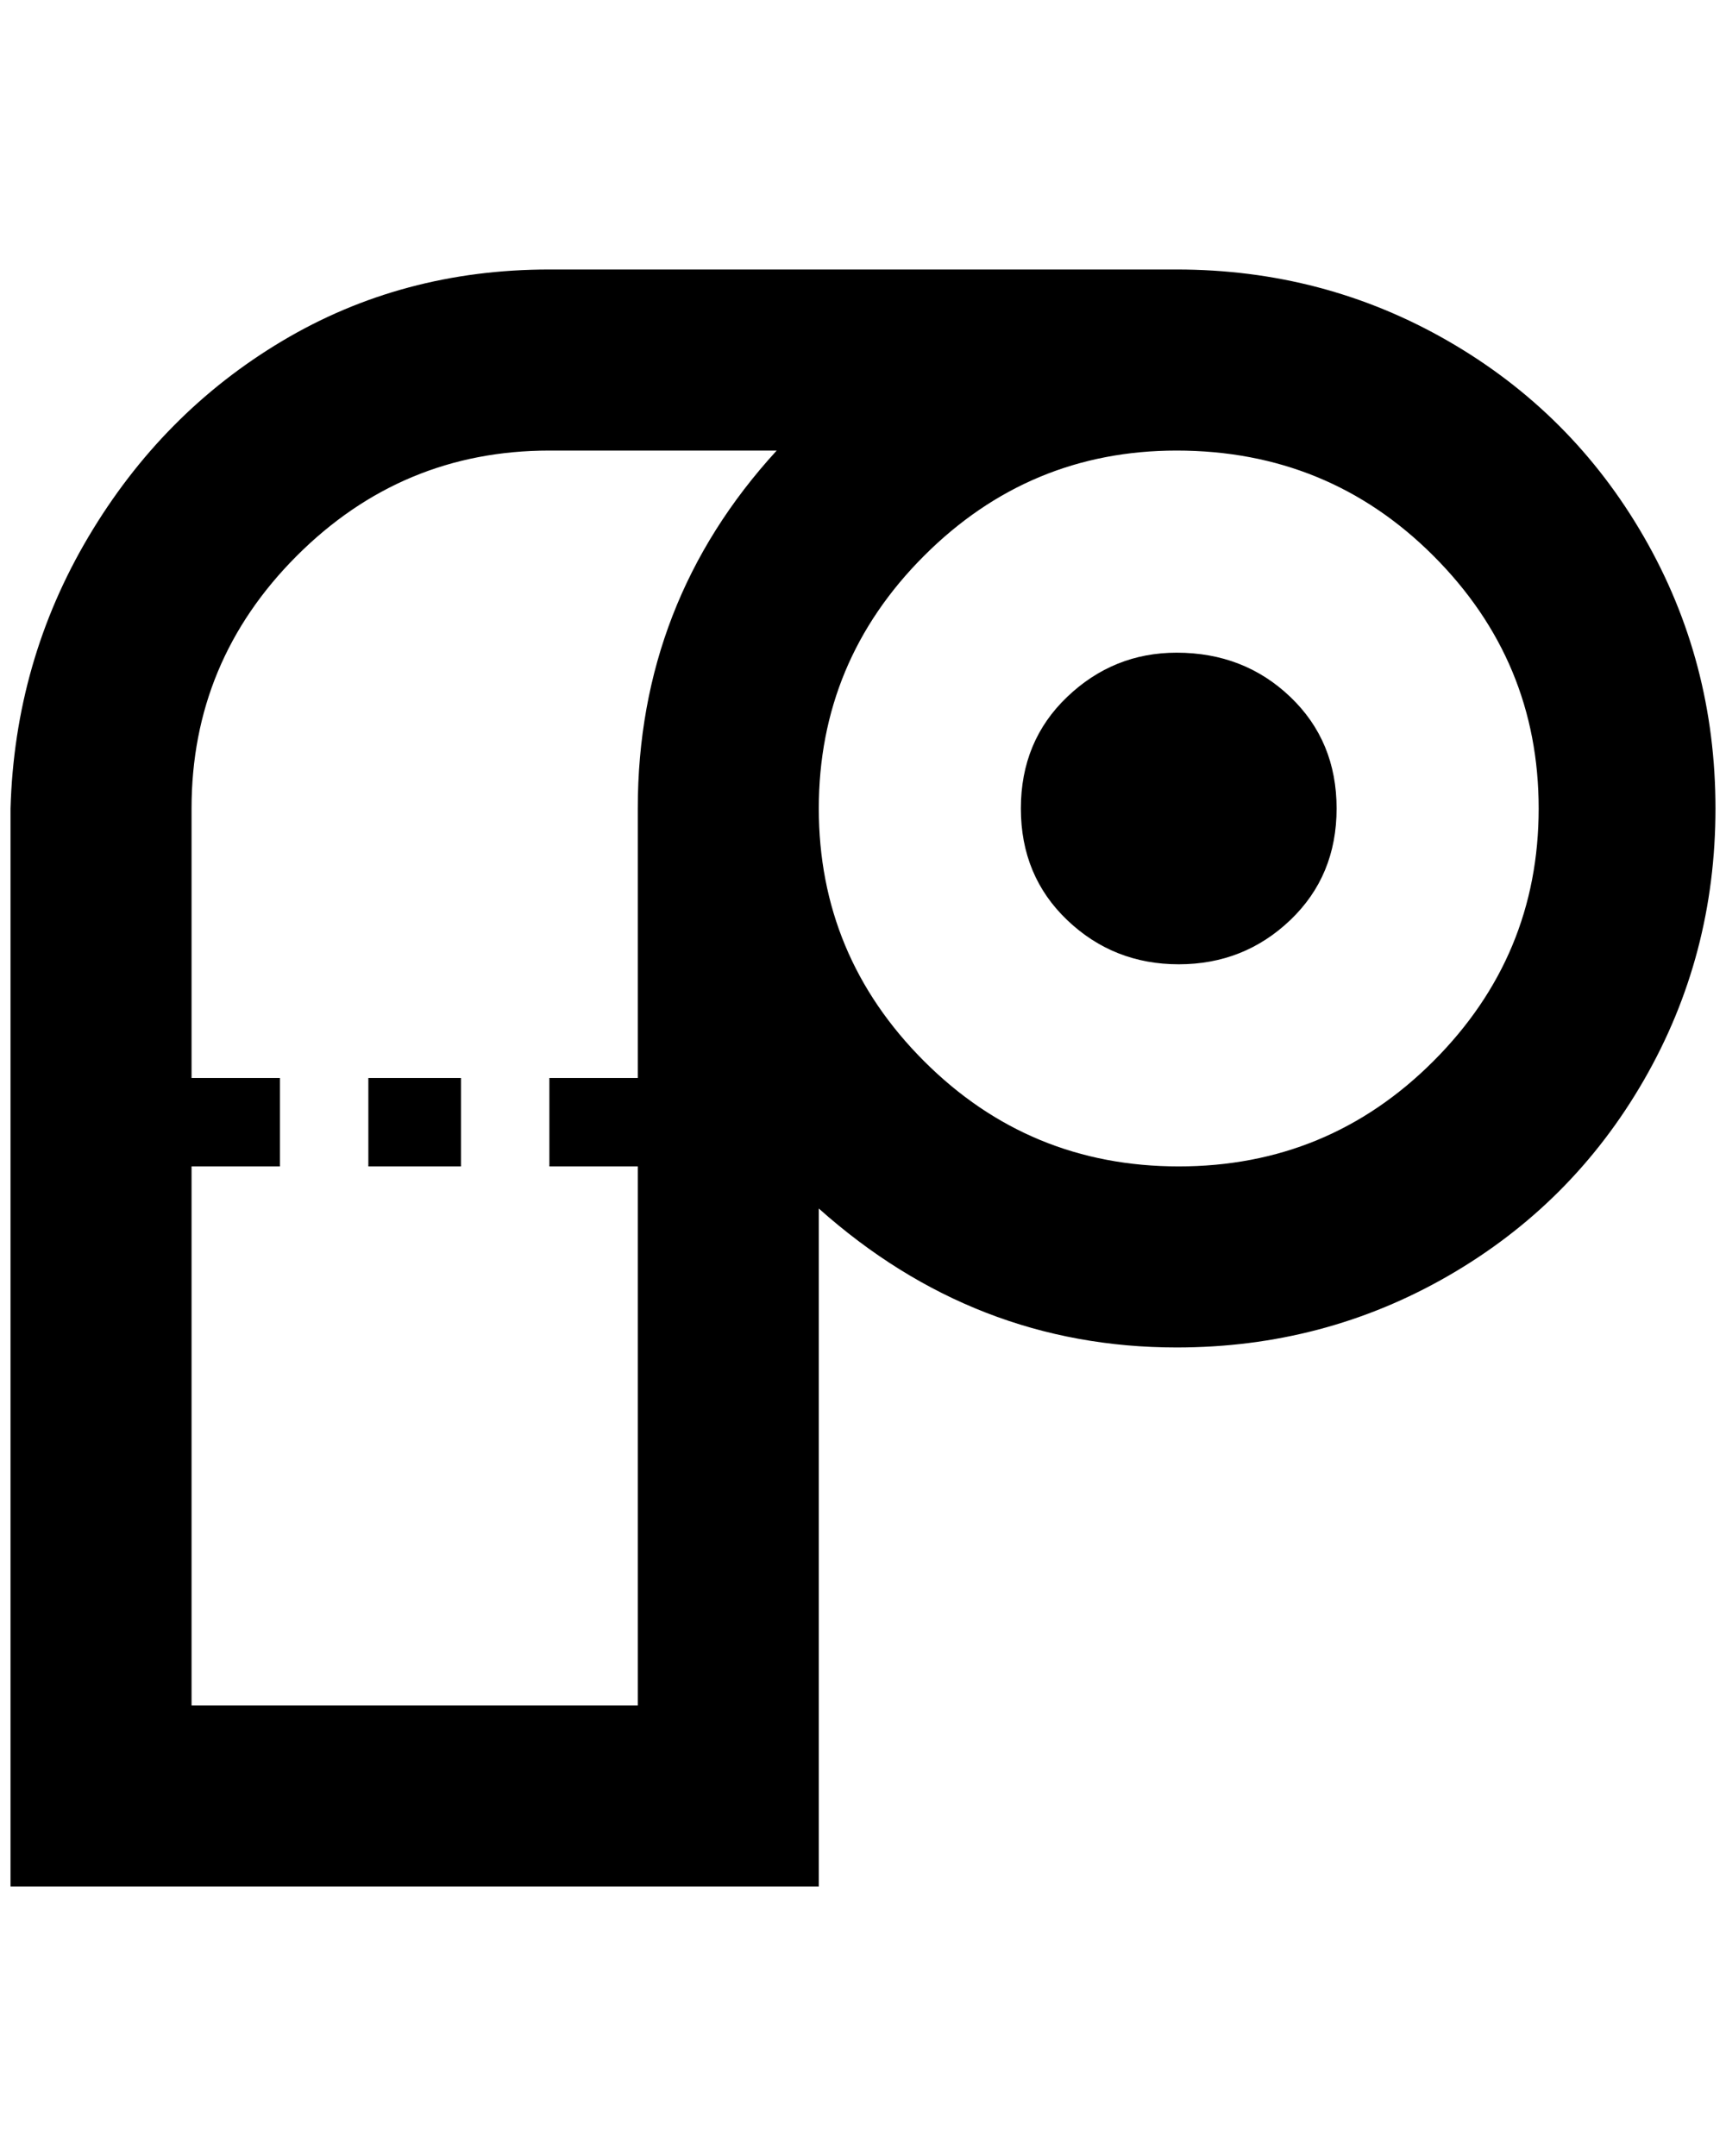 <?xml version="1.0" standalone="no"?>
<!DOCTYPE svg PUBLIC "-//W3C//DTD SVG 1.1//EN" "http://www.w3.org/Graphics/SVG/1.1/DTD/svg11.dtd" >
<svg xmlns="http://www.w3.org/2000/svg" xmlns:xlink="http://www.w3.org/1999/xlink" version="1.1" viewBox="-10 0 1640 2048">
   <path fill="currentColor"
d="M512 256q-140 0 -254 68t-184 186t-74 258v1024h768v-644q148 132 340 132q140 0 258 -68t186 -186t68 -258t-68 -258t-186 -186t-258 -68h-596zM512 428h216q-132 144 -132 340v256h-84v84h84v512h-424v-512h84v-84h-84v-256q0 -140 100 -240t240 -100zM1108 428
q144 0 244 100t100 240t-100 240t-242 100t-242 -100t-100 -240t100 -240t240 -100zM1108 620q-60 0 -104 42t-44 106t44 106t106 42t106 -42t44 -106t-44 -106t-108 -42zM340 1024v84h88v-84h-88z" />
</svg>

